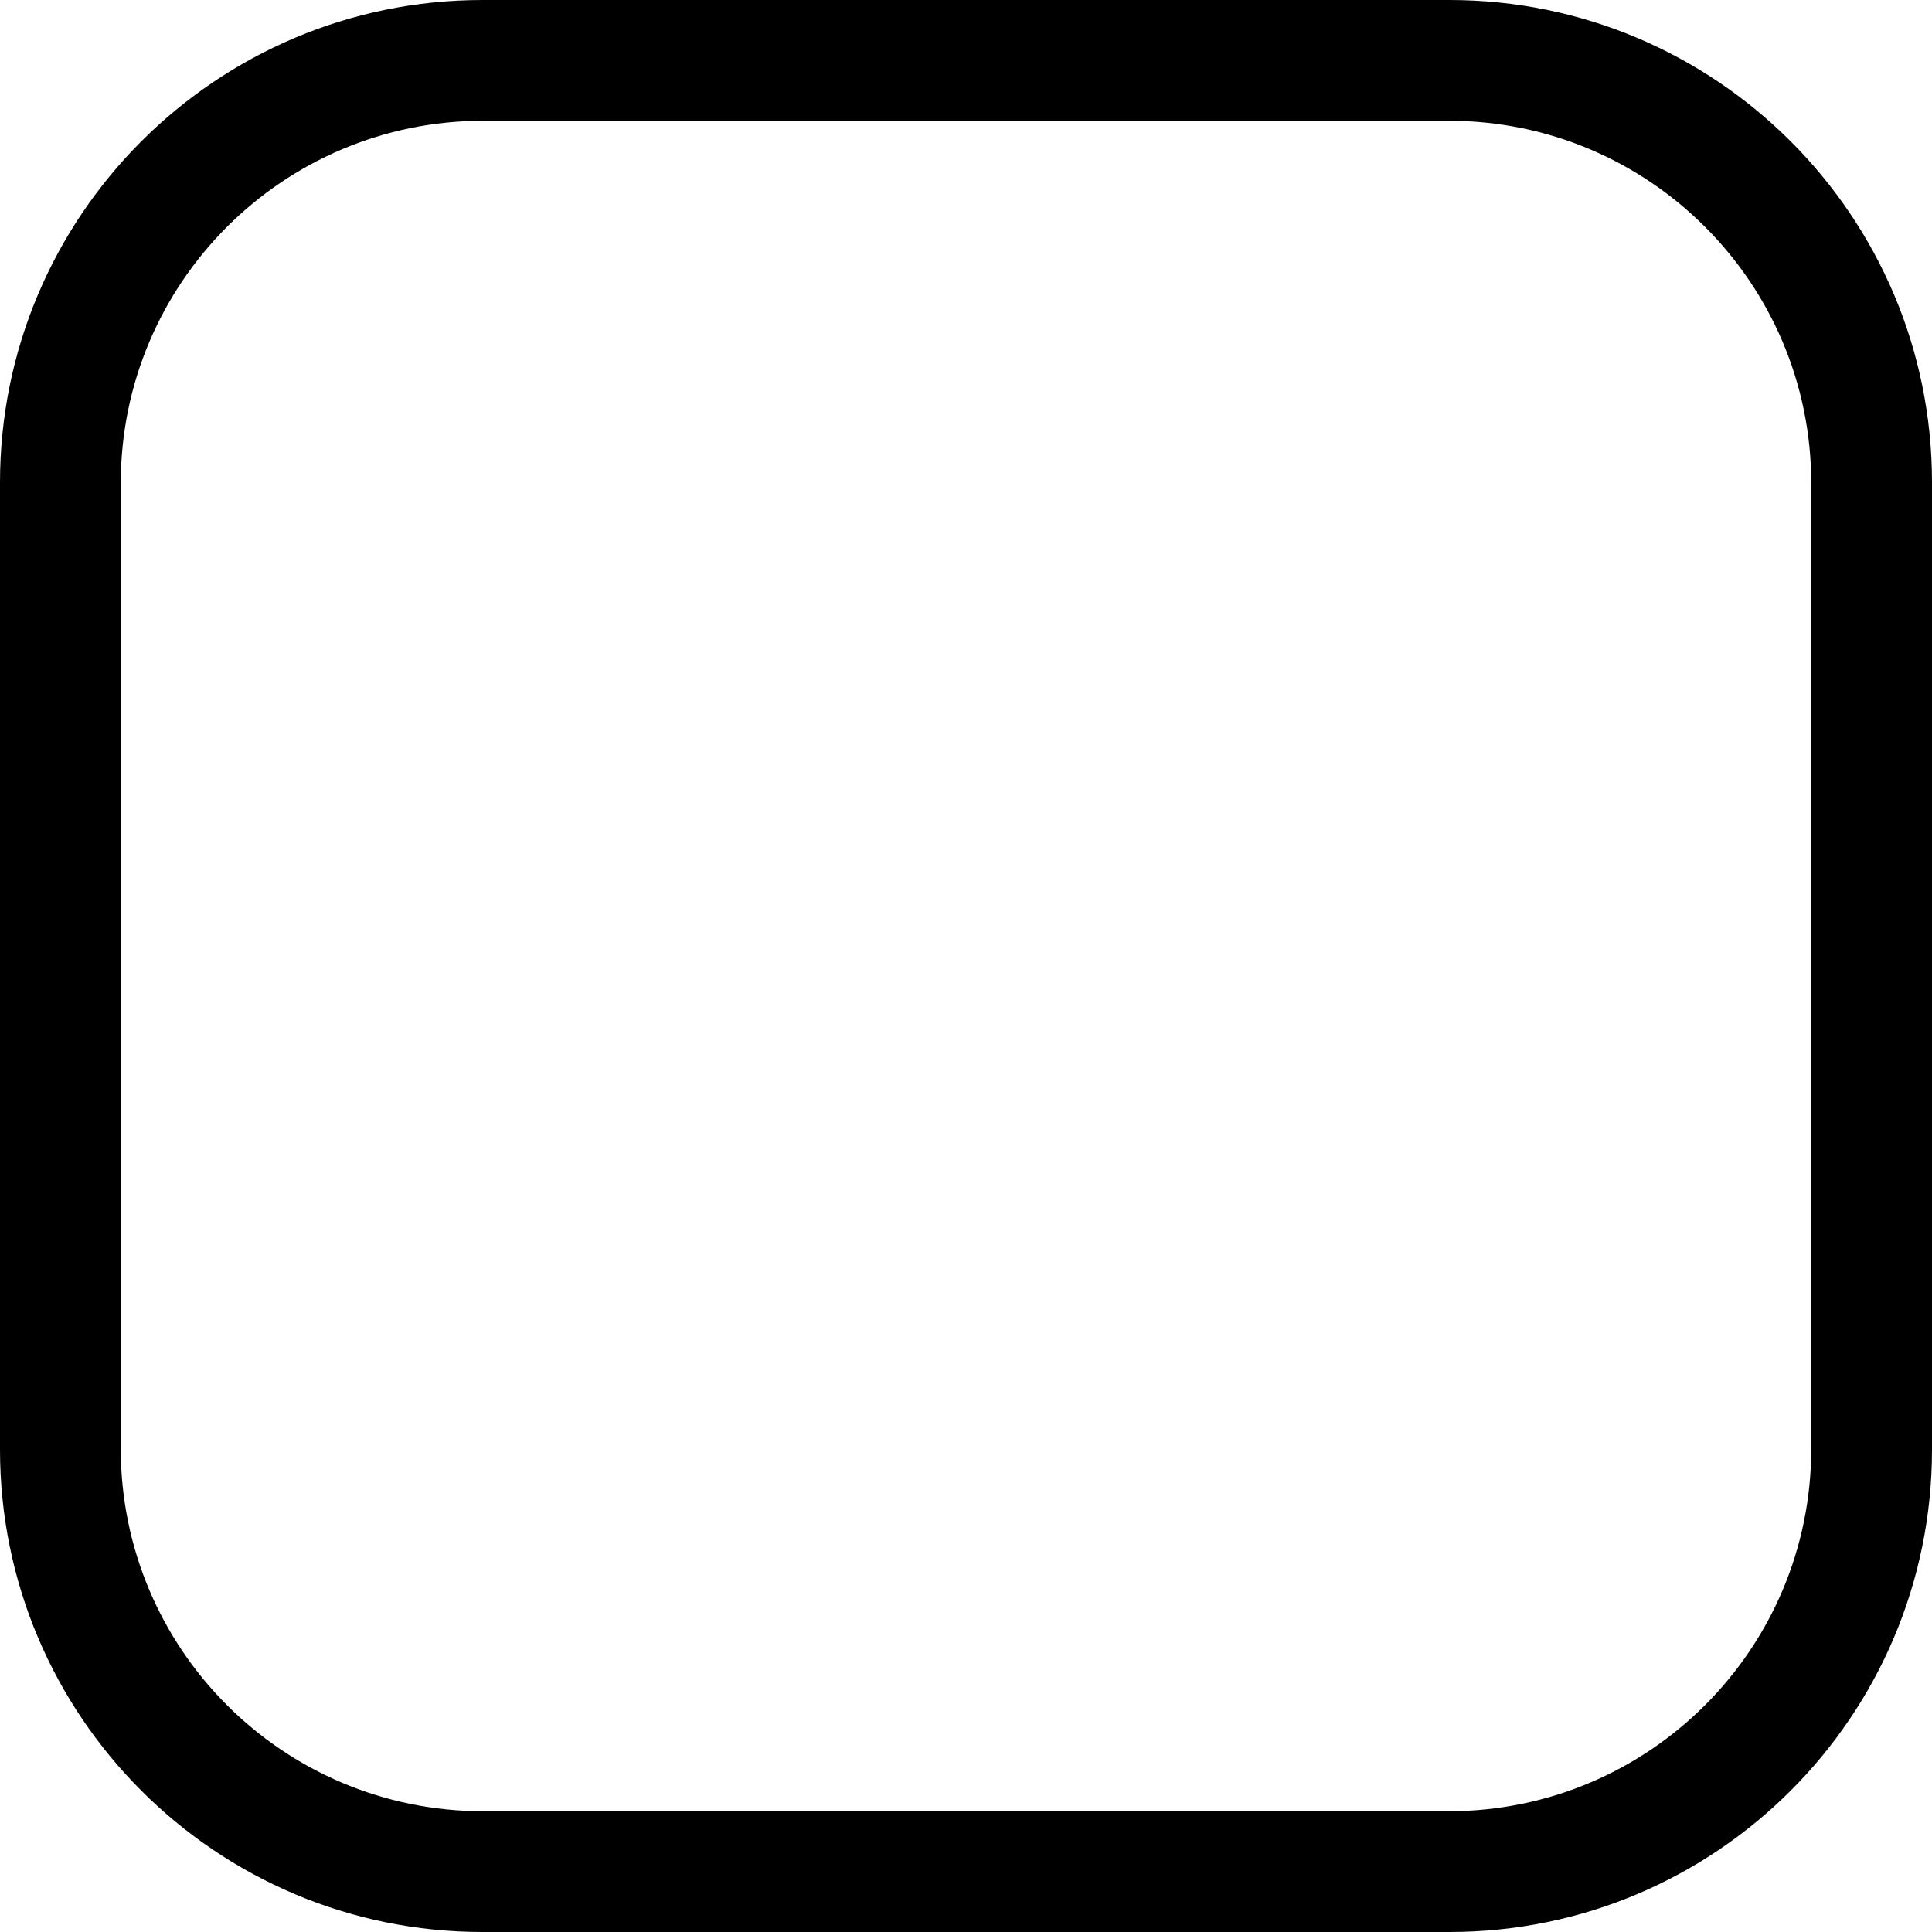 <?xml version="1.0" ?><svg height="16px" version="1.1" viewBox="0 0 16 16" width="16px" xmlns="http://www.w3.org/2000/svg" xmlns:sketch="http://www.bohemiancoding.com/sketch/ns" xmlns:xlink="http://www.w3.org/1999/xlink"><title/><defs/><g fill="none" fill-rule="evenodd" id="Icons with numbers" stroke="none" stroke-width="1"><g fill="#000000" id="Group" transform="translate(-240, -480)"><path d="M243.996,480 L252.004,480 C254.211,480 256,481.789 256,483.996 L256,492.004 C256,494.211 254.211,496 252.004,496 L243.996,496 C241.789,496 240,494.211 240,492.004 L240,483.996 C240,481.789 241.789,480 243.996,480 Z M244.003,481 C242.345,481 241,482.342 241,484.003 L241,491.997 C241,493.655 242.342,495 244.003,495 L251.997,495 C253.655,495 255,493.658 255,491.997 L255,484.003 C255,482.345 253.658,481 251.997,481 Z M244.003,481" id="Rectangle 153 copy"/></g></g></svg>